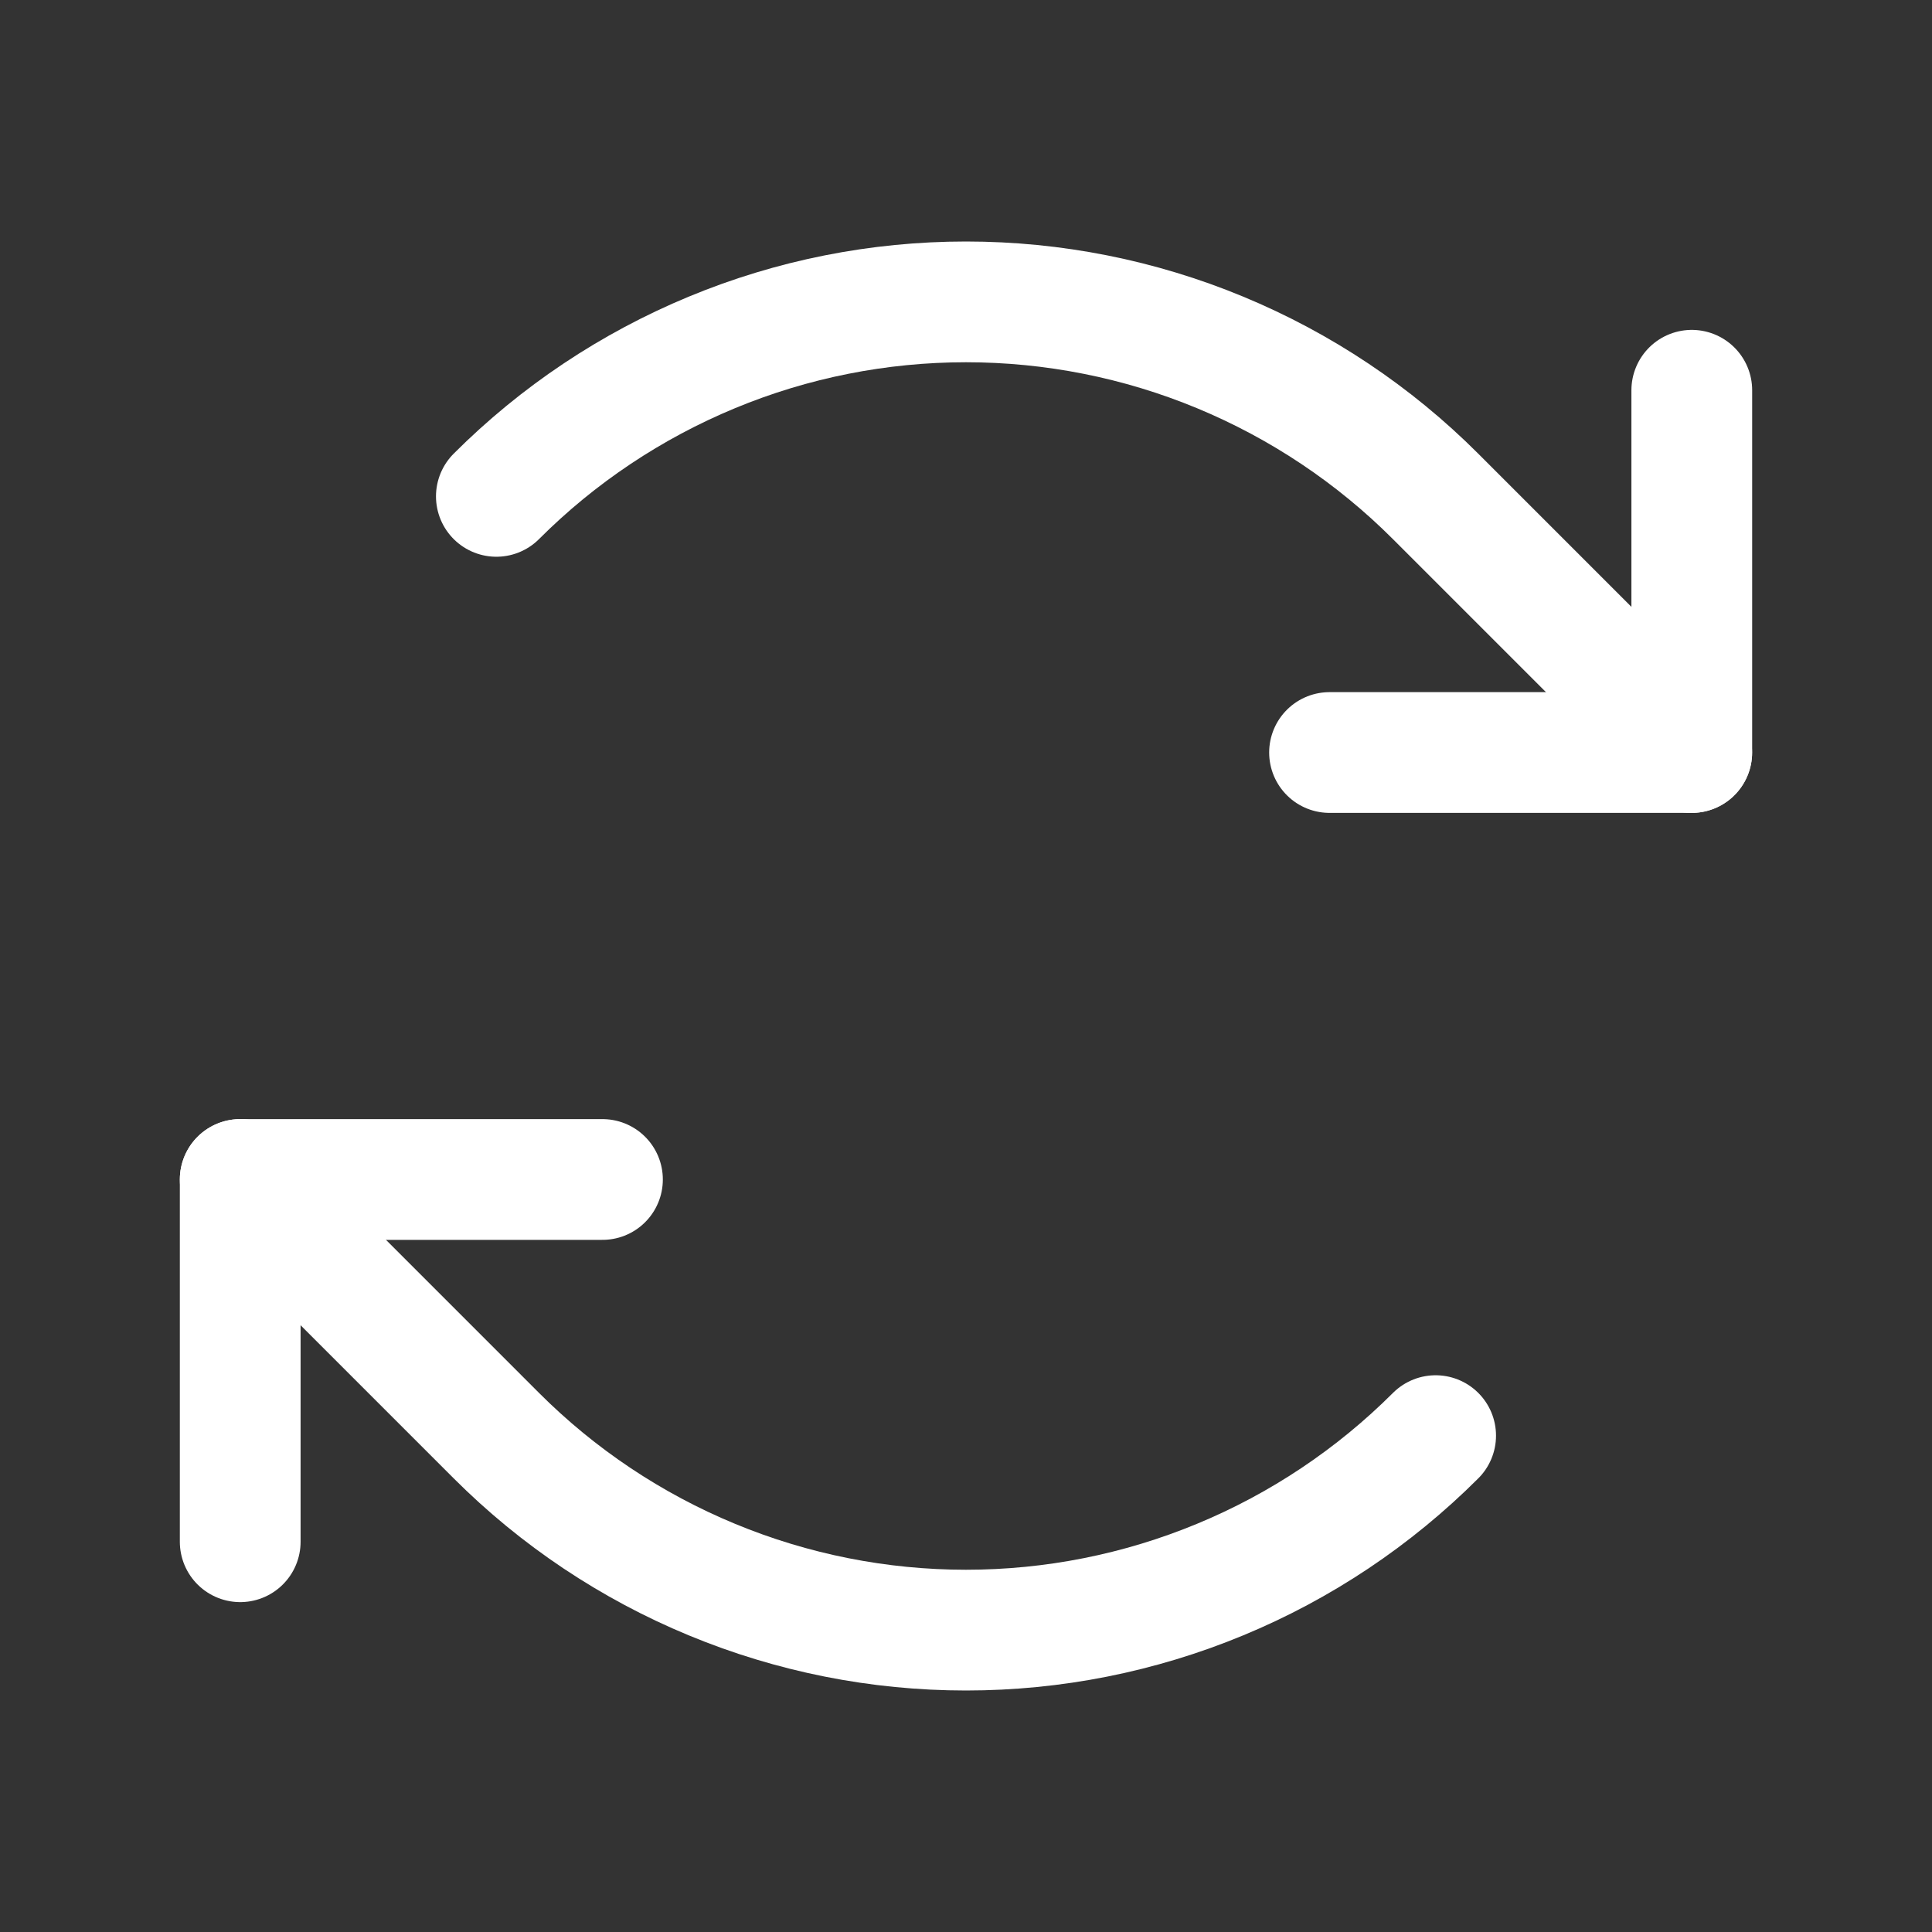 <svg viewBox="0 0 24 24" fill="none" xmlns="http://www.w3.org/2000/svg">
<rect x="0" y="0" width="24" height="24" fill="#333333" stroke="none"/>
<path d="M16.516 9.348H21.016V4.848" stroke="white" stroke-width="1.5" stroke-linecap="round" stroke-linejoin="round"/>
<path d="M6.166 6.166C6.932 5.4 7.842 4.793 8.843 4.378C9.843 3.963 10.916 3.75 12 3.75C13.083 3.75 14.156 3.963 15.157 4.378C16.158 4.793 17.067 5.4 17.833 6.166L21.015 9.348" stroke="white" stroke-width="1.5" stroke-linecap="round" stroke-linejoin="round"/>
<path d="M7.484 14.652H2.984V19.152" stroke="white" stroke-width="1.5" stroke-linecap="round" stroke-linejoin="round"/>
<path d="M17.834 17.834C17.067 18.6 16.158 19.208 15.157 19.622C14.156 20.037 13.083 20.25 12 20.25C10.917 20.25 9.844 20.037 8.843 19.622C7.842 19.208 6.932 18.6 6.166 17.834L2.984 14.652" stroke="white" stroke-width="1.5" stroke-linecap="round" stroke-linejoin="round"/>
</svg>
